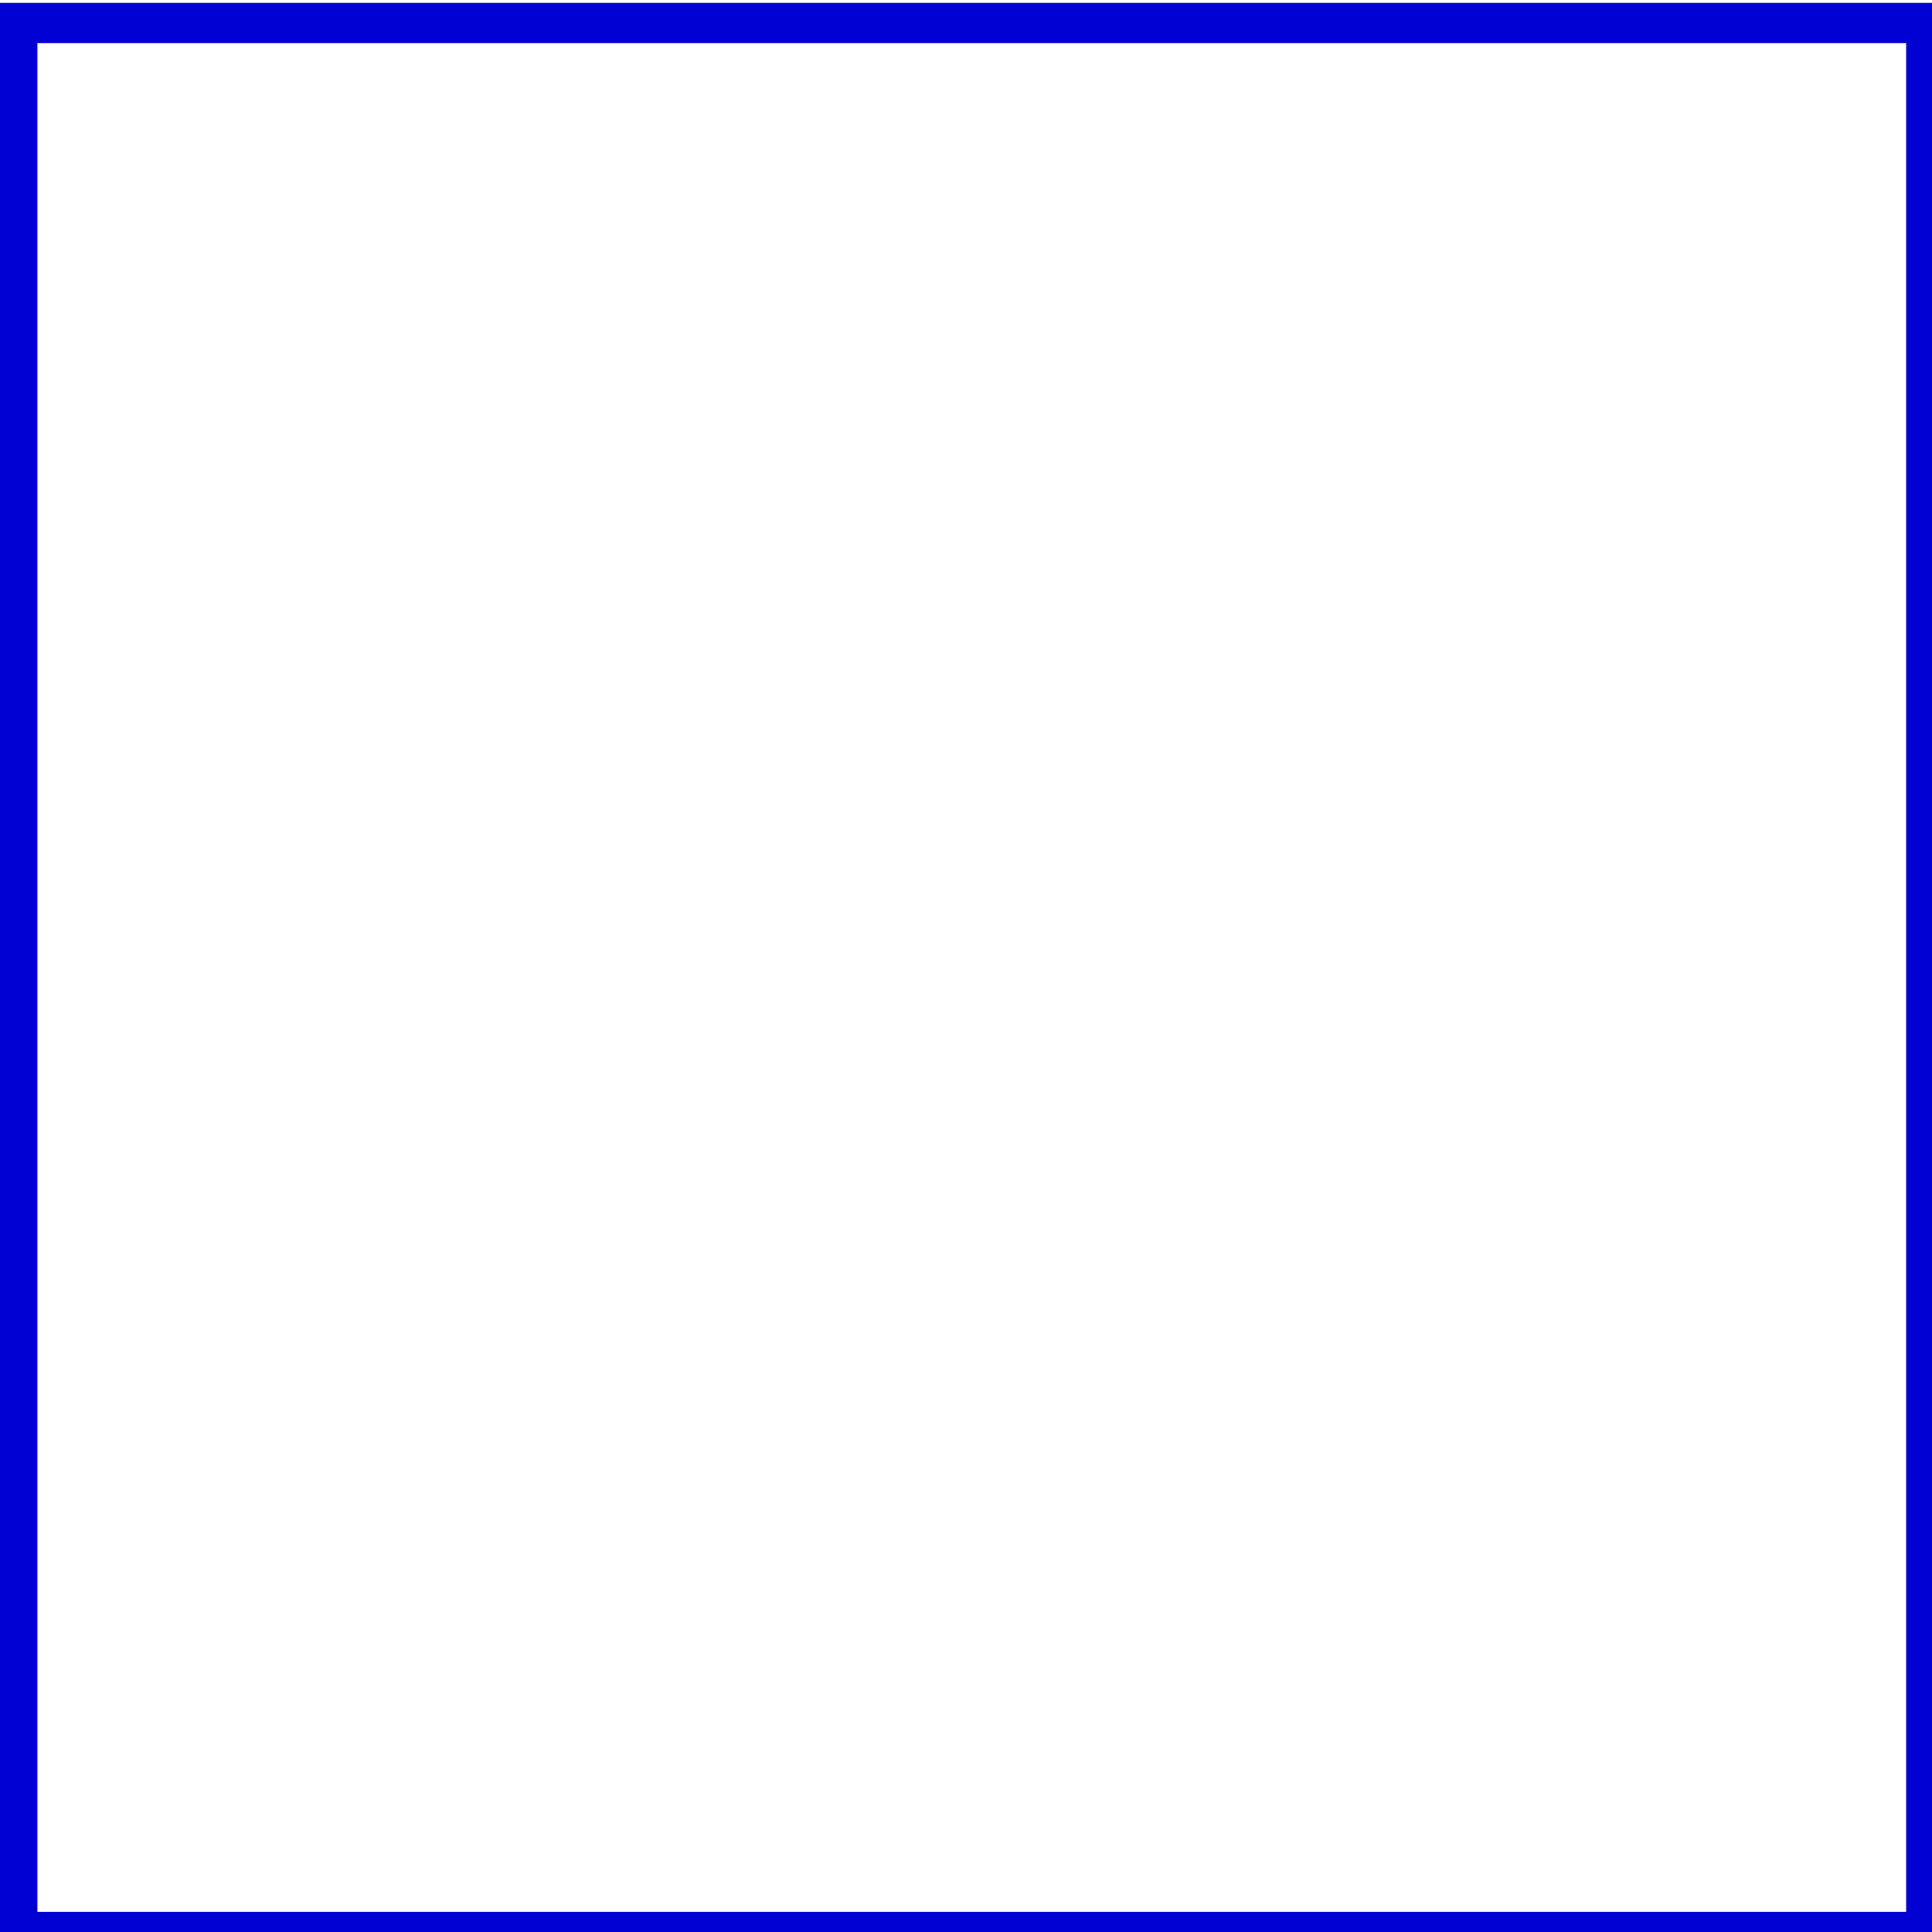 <?xml version="1.0" encoding="UTF-8" standalone="no"?>
<!-- Created with Inkscape (http://www.inkscape.org/) -->
<svg
   xmlns:svg="http://www.w3.org/2000/svg"
   xmlns="http://www.w3.org/2000/svg"
   version="1.0"
   width="48"
   height="48"
   id="svg1872">
  <defs
     id="defs1874" />
  <g
     id="layer1">
    <rect
       width="47.429"
       height="47.429"
       ry="0"
       x="0.429"
       y="0.571"
       style="fill:none;fill-opacity:1;stroke:#0000d2;stroke-opacity:1"
       id="rect1916" />
  </g>
</svg>
